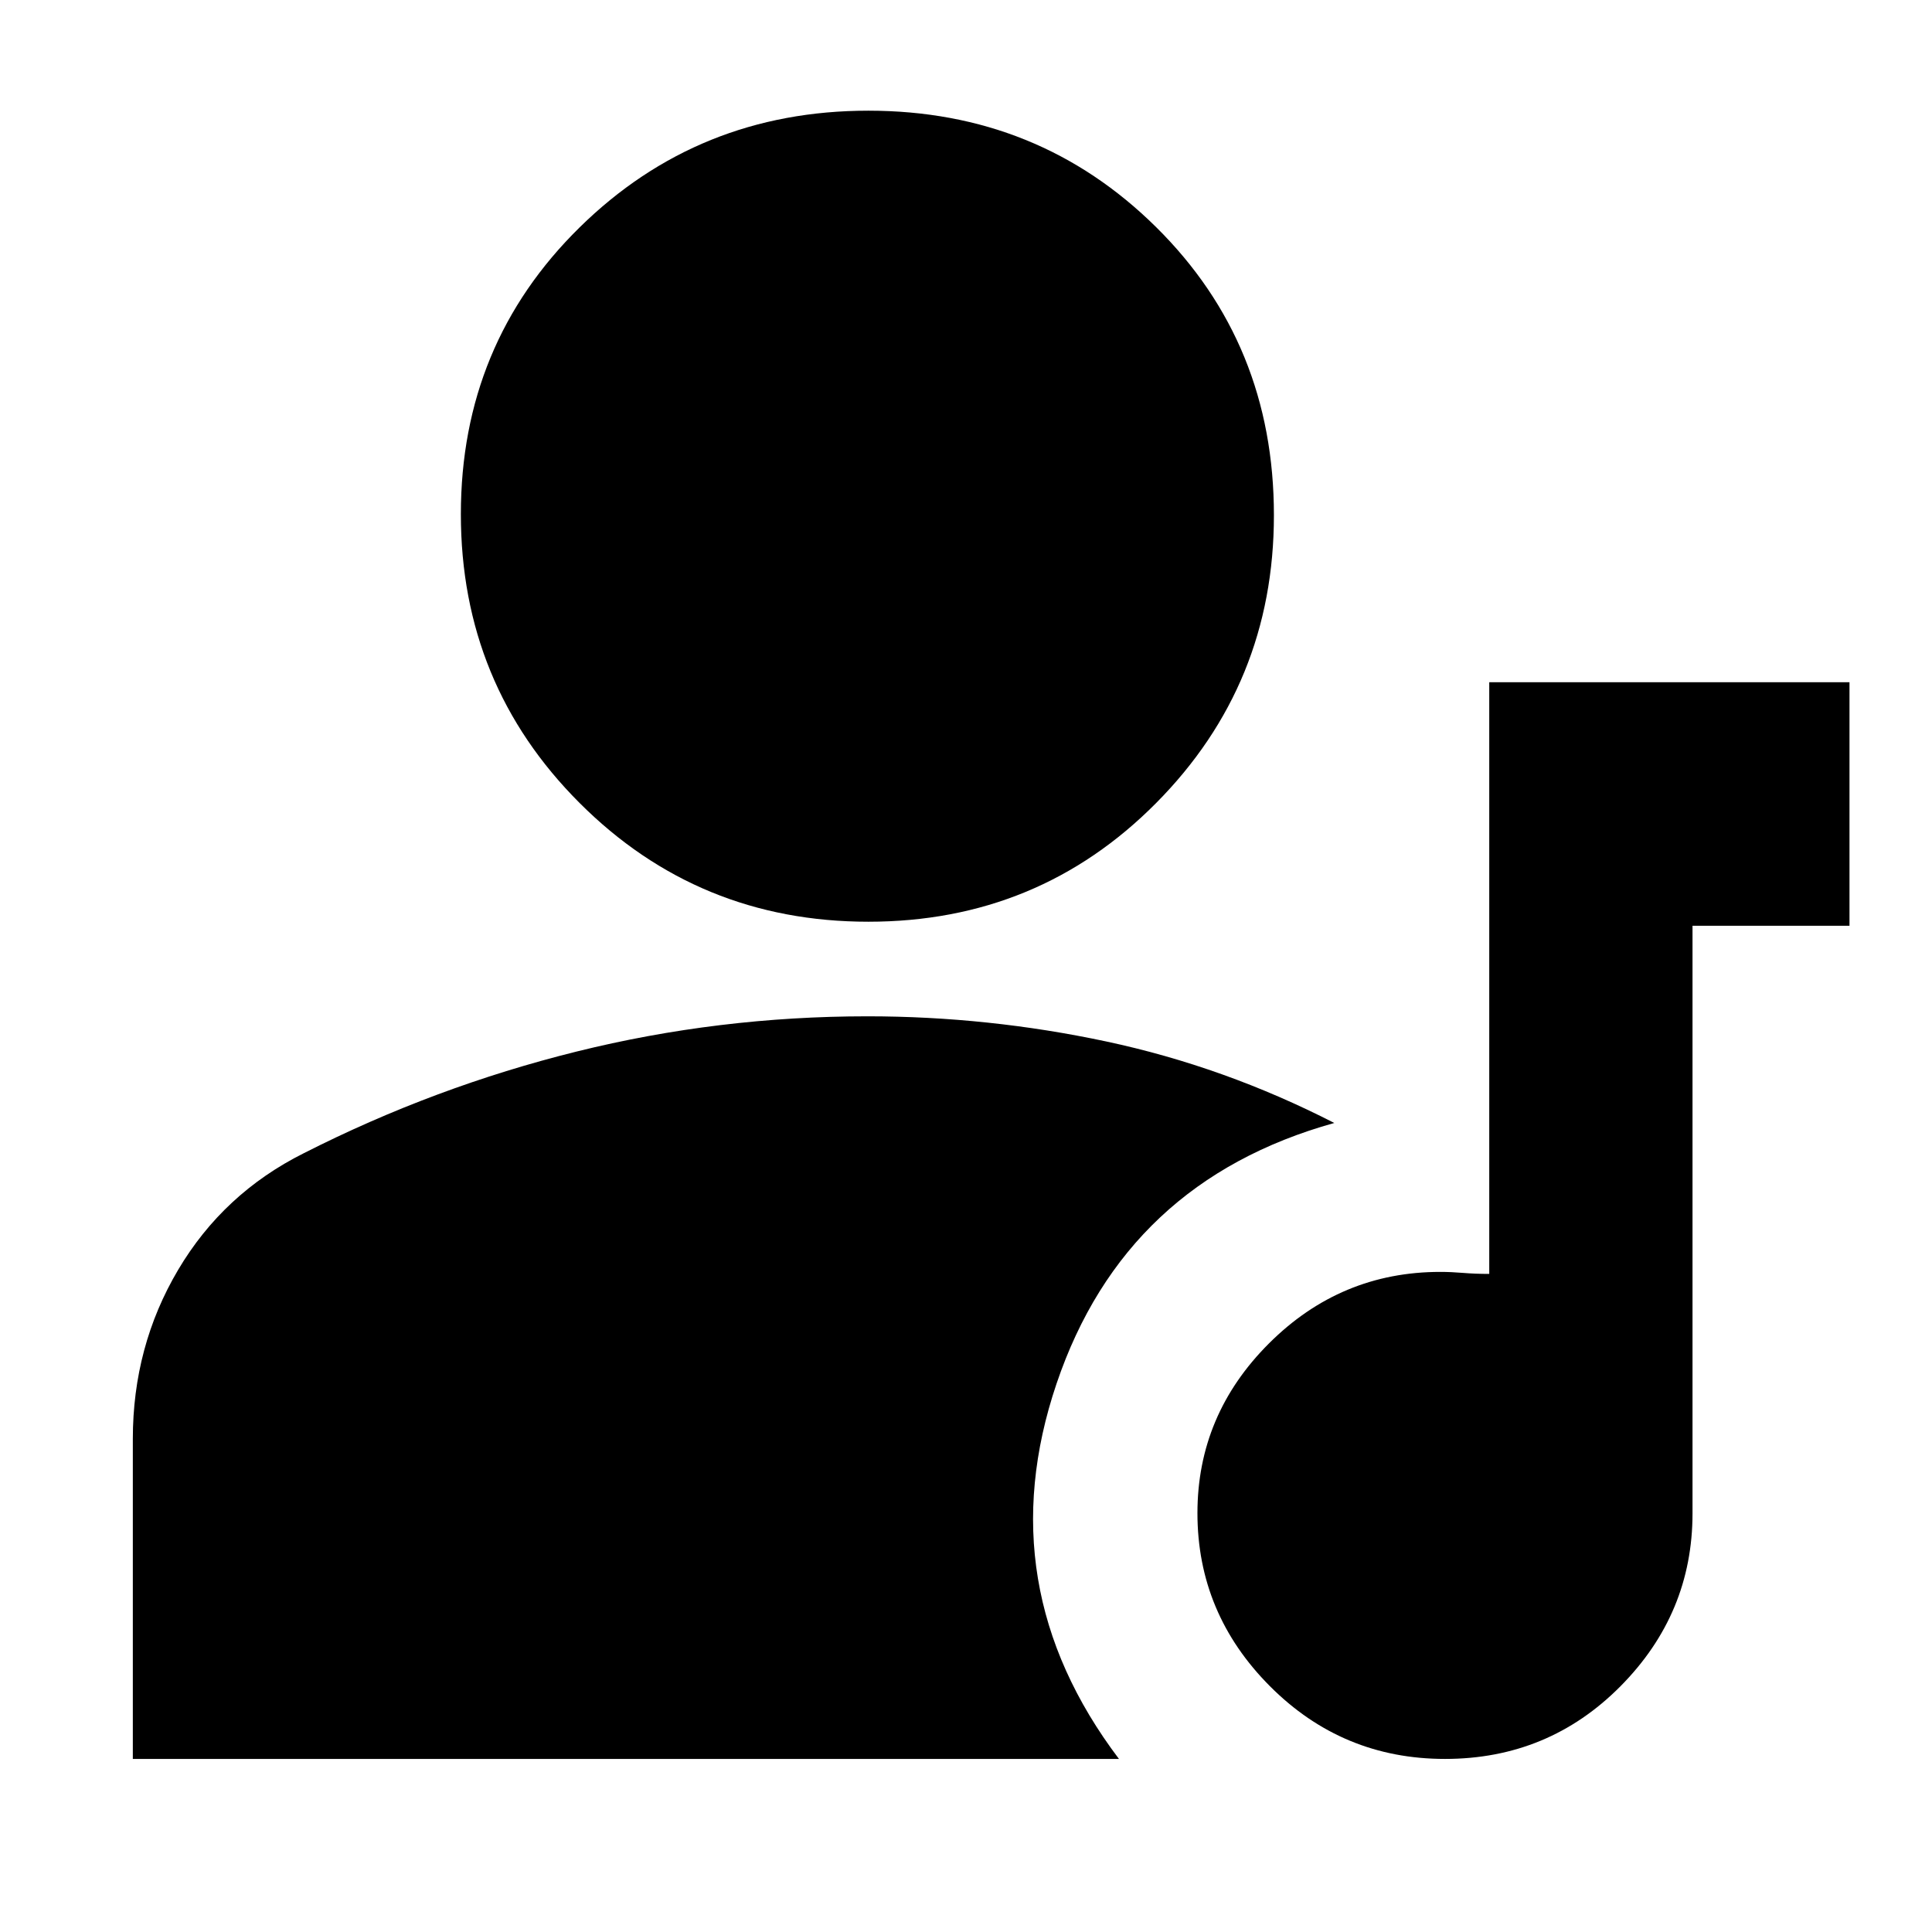 <svg xmlns="http://www.w3.org/2000/svg" height="24" viewBox="0 -960 960 960" width="24"><path d="M718-86q-50.96 0-86.98-36.141t-36.02-86Q595-257 630.583-292.5q35.584-35.5 85.084-35.5 5.333 0 11.333.5t13 .5v-294h179v121h-78v292q0 49.8-35.81 85.9Q769.38-86 718-86ZM431.5-502Q347-502 288-561t-59-143.5q0-84.5 59-142.5t143.5-58q84.5 0 143 57.888Q633-789.225 633-704q0 84-58.5 143t-143 59ZM66-86v-159q0-46 22.5-84t62.5-58q65-33 135.541-50.5T431-455q60 0 118.684 12.5T663-402q-104 29-138 129.5T556-86H66Z"/></svg>